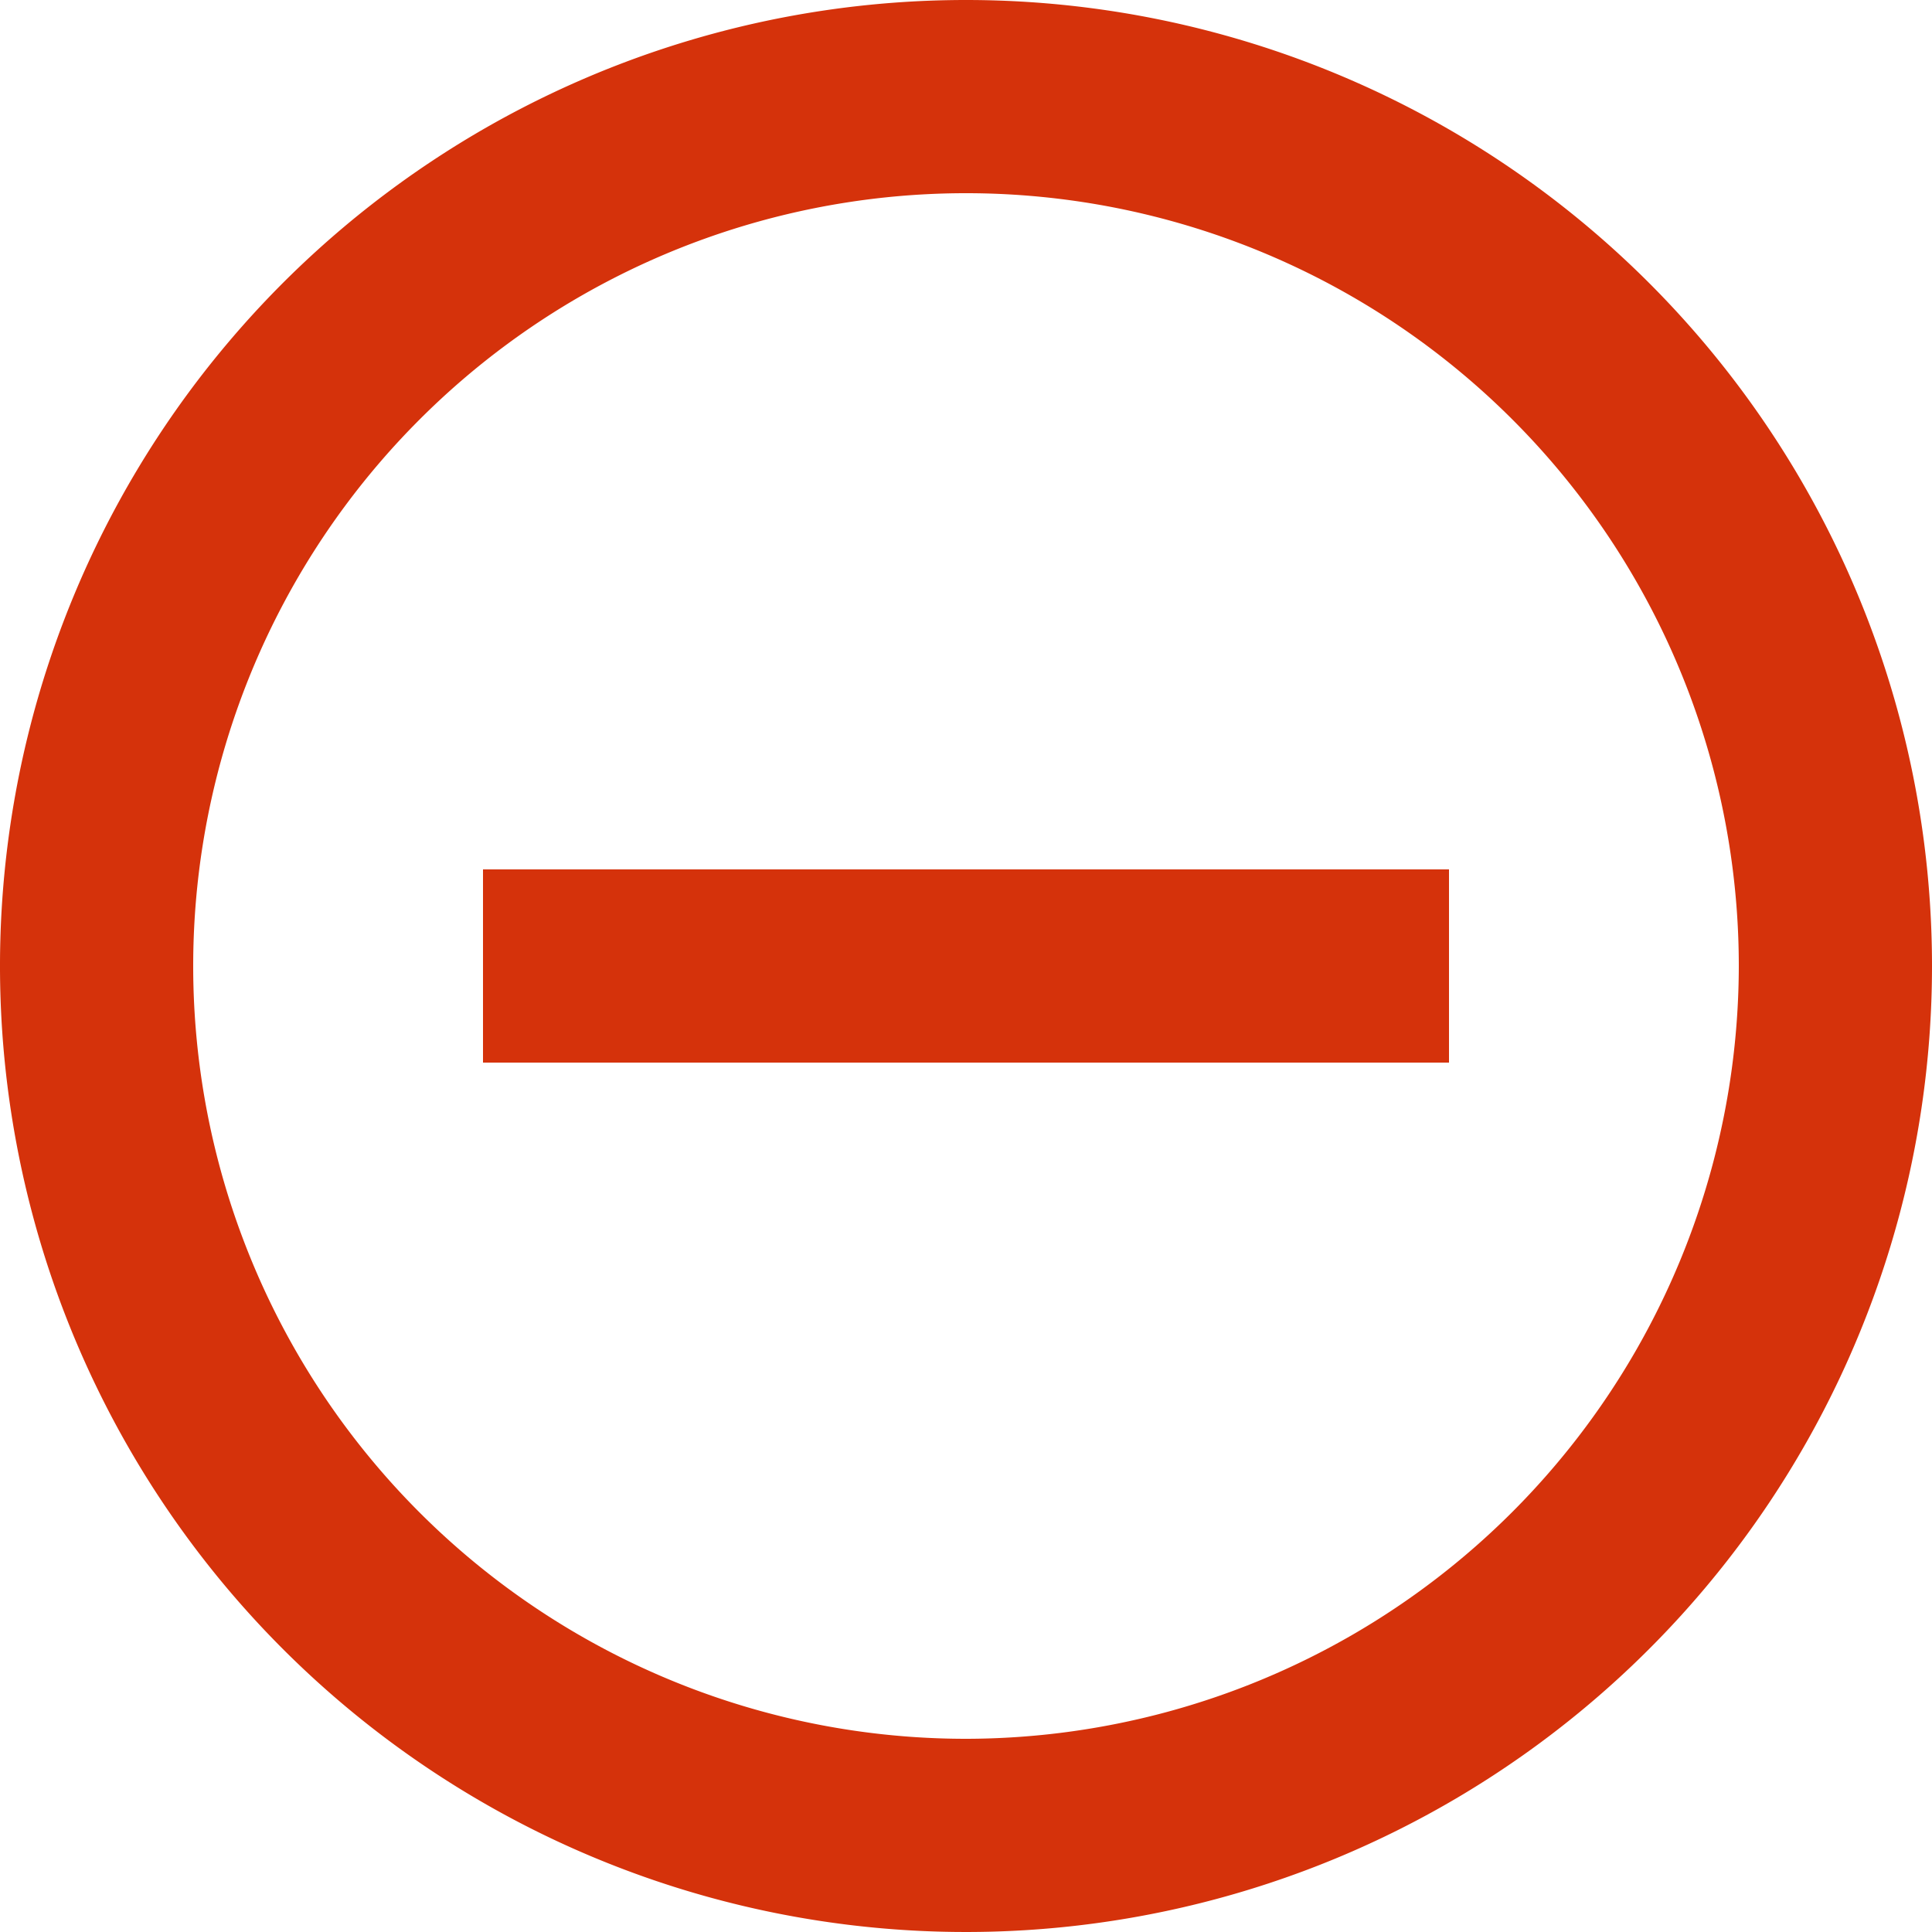 <svg xmlns="http://www.w3.org/2000/svg" width="20" height="20" viewBox="0 0 20 20">
  <path id="Path_1060" data-name="Path 1060" d="M7,11v2H17V11Zm5-9A10,10,0,1,0,22,12,10,10,0,0,0,12,2Zm0,18a8,8,0,1,1,8-8A8.011,8.011,0,0,1,12,20Z" transform="translate(-2 -2)" fill="#d5320b"/>
</svg>
